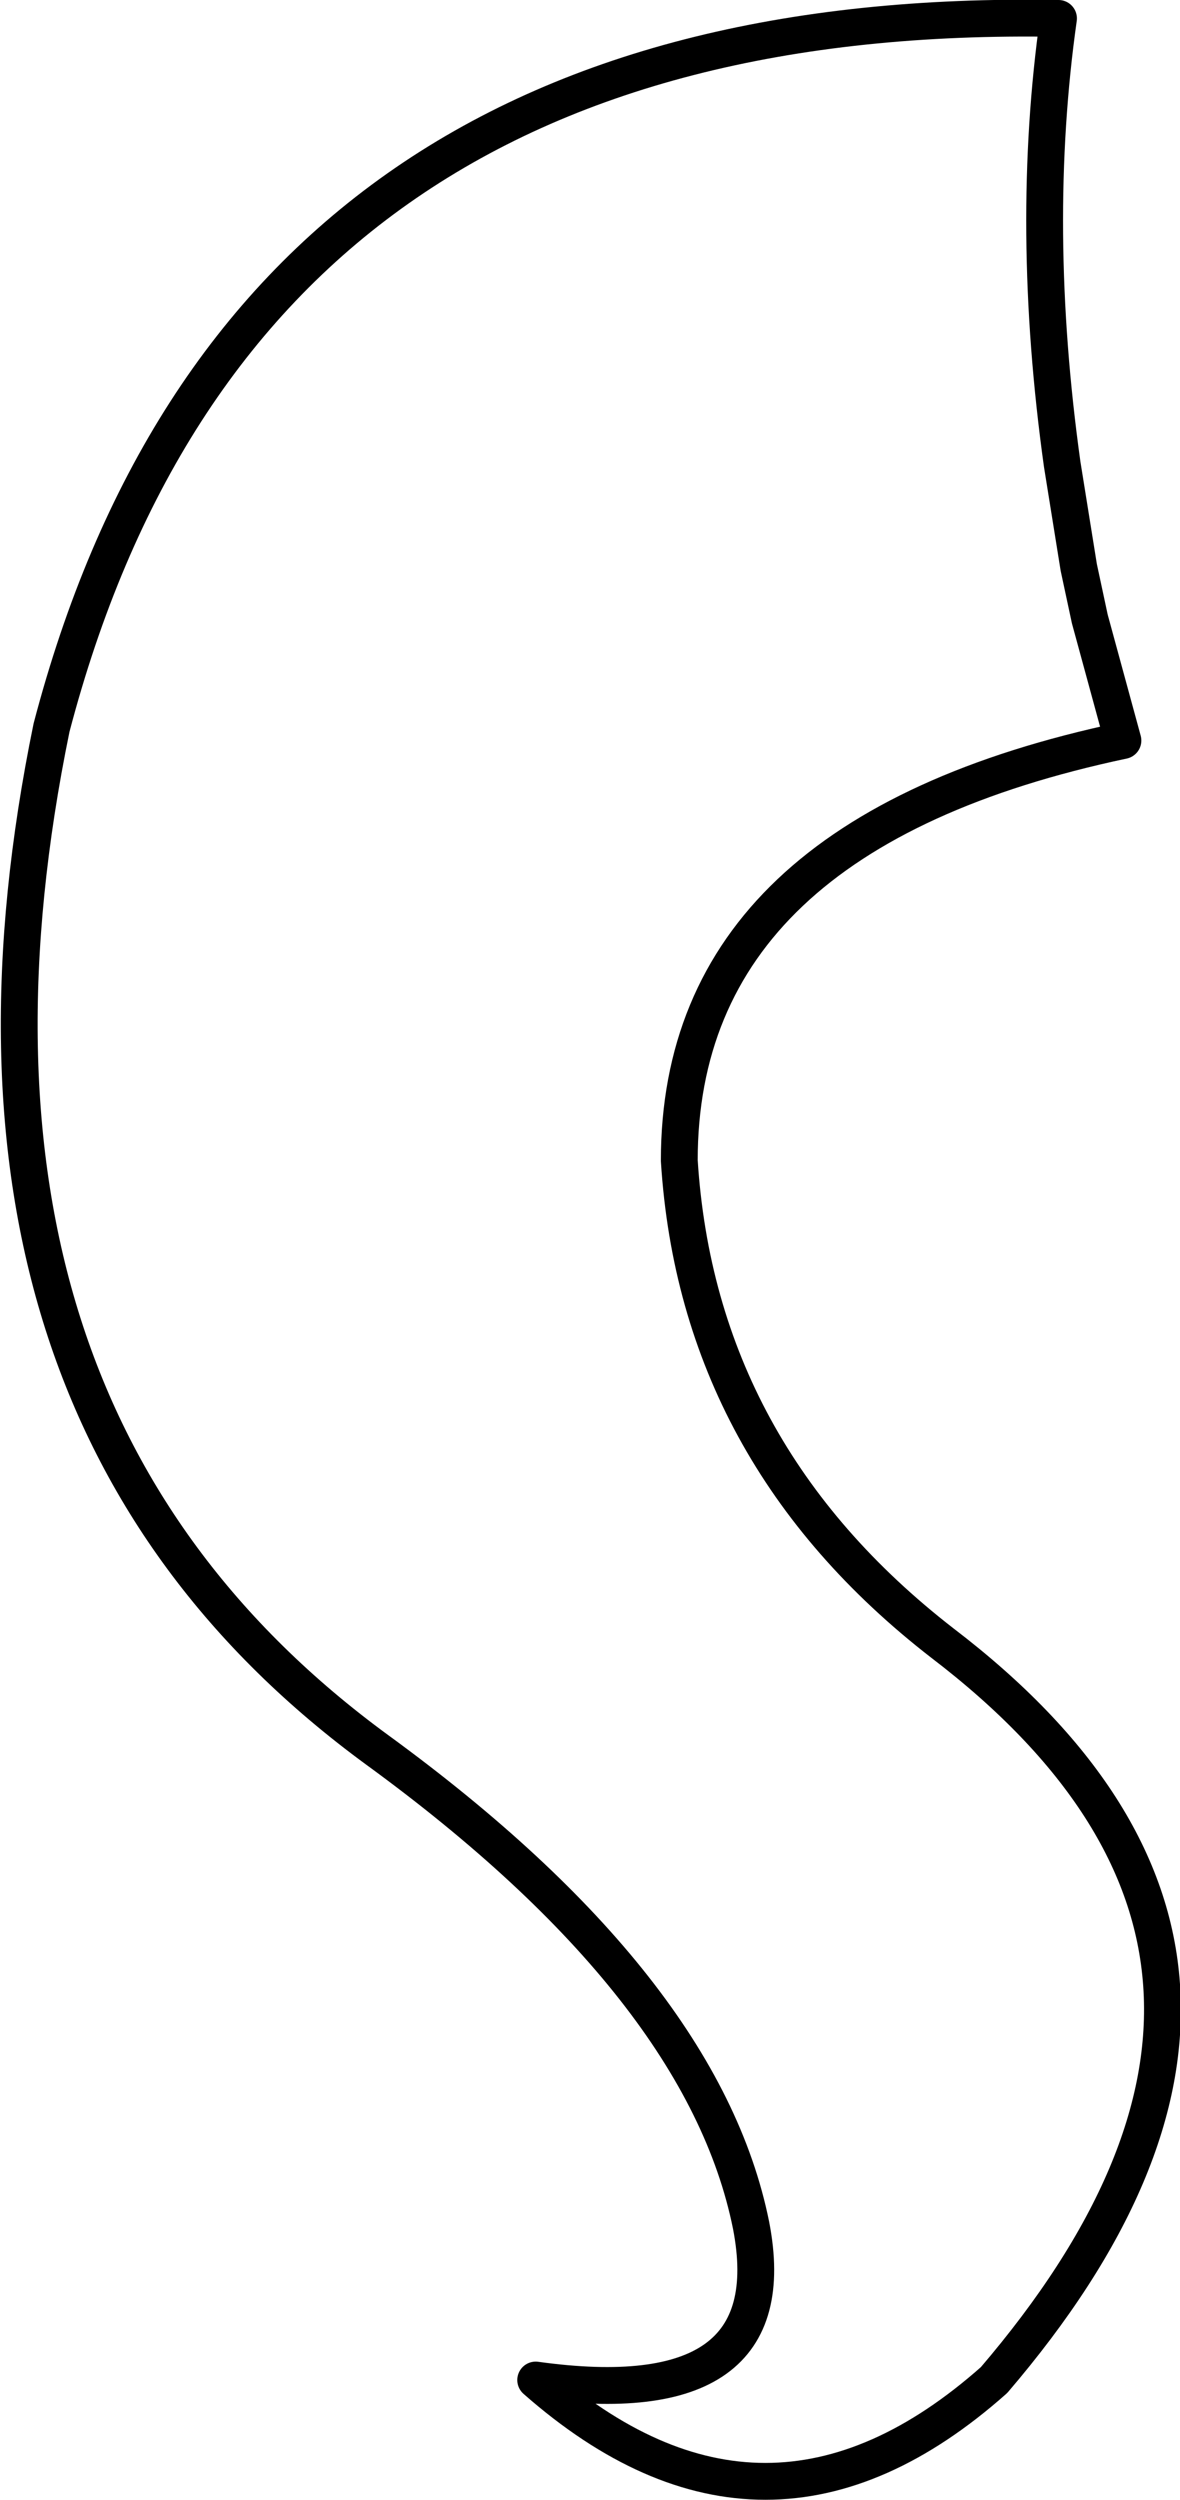 <?xml version="1.0" encoding="UTF-8" standalone="no"?>
<svg xmlns:xlink="http://www.w3.org/1999/xlink" height="67.85px" width="32.05px" xmlns="http://www.w3.org/2000/svg">
  <g transform="matrix(1.0, 0.0, 0.0, 1.0, -353.1, -182.55)">
    <path d="M381.85 183.05 Q359.65 182.65 354.5 202.3 350.7 220.8 363.35 230.05 372.2 236.5 373.5 242.95 374.5 248.1 367.65 247.15 373.9 252.65 380.1 247.15 389.9 235.7 378.7 227.15 372.05 222.0 371.55 214.05 371.55 205.2 383.6 202.65 L382.7 199.35 382.4 197.95 381.95 195.15 Q381.05 188.7 381.85 183.05 Z" fill="none" stroke="#000000" stroke-linecap="round" stroke-linejoin="round" stroke-width="1.0"/>
  </g>
</svg>
